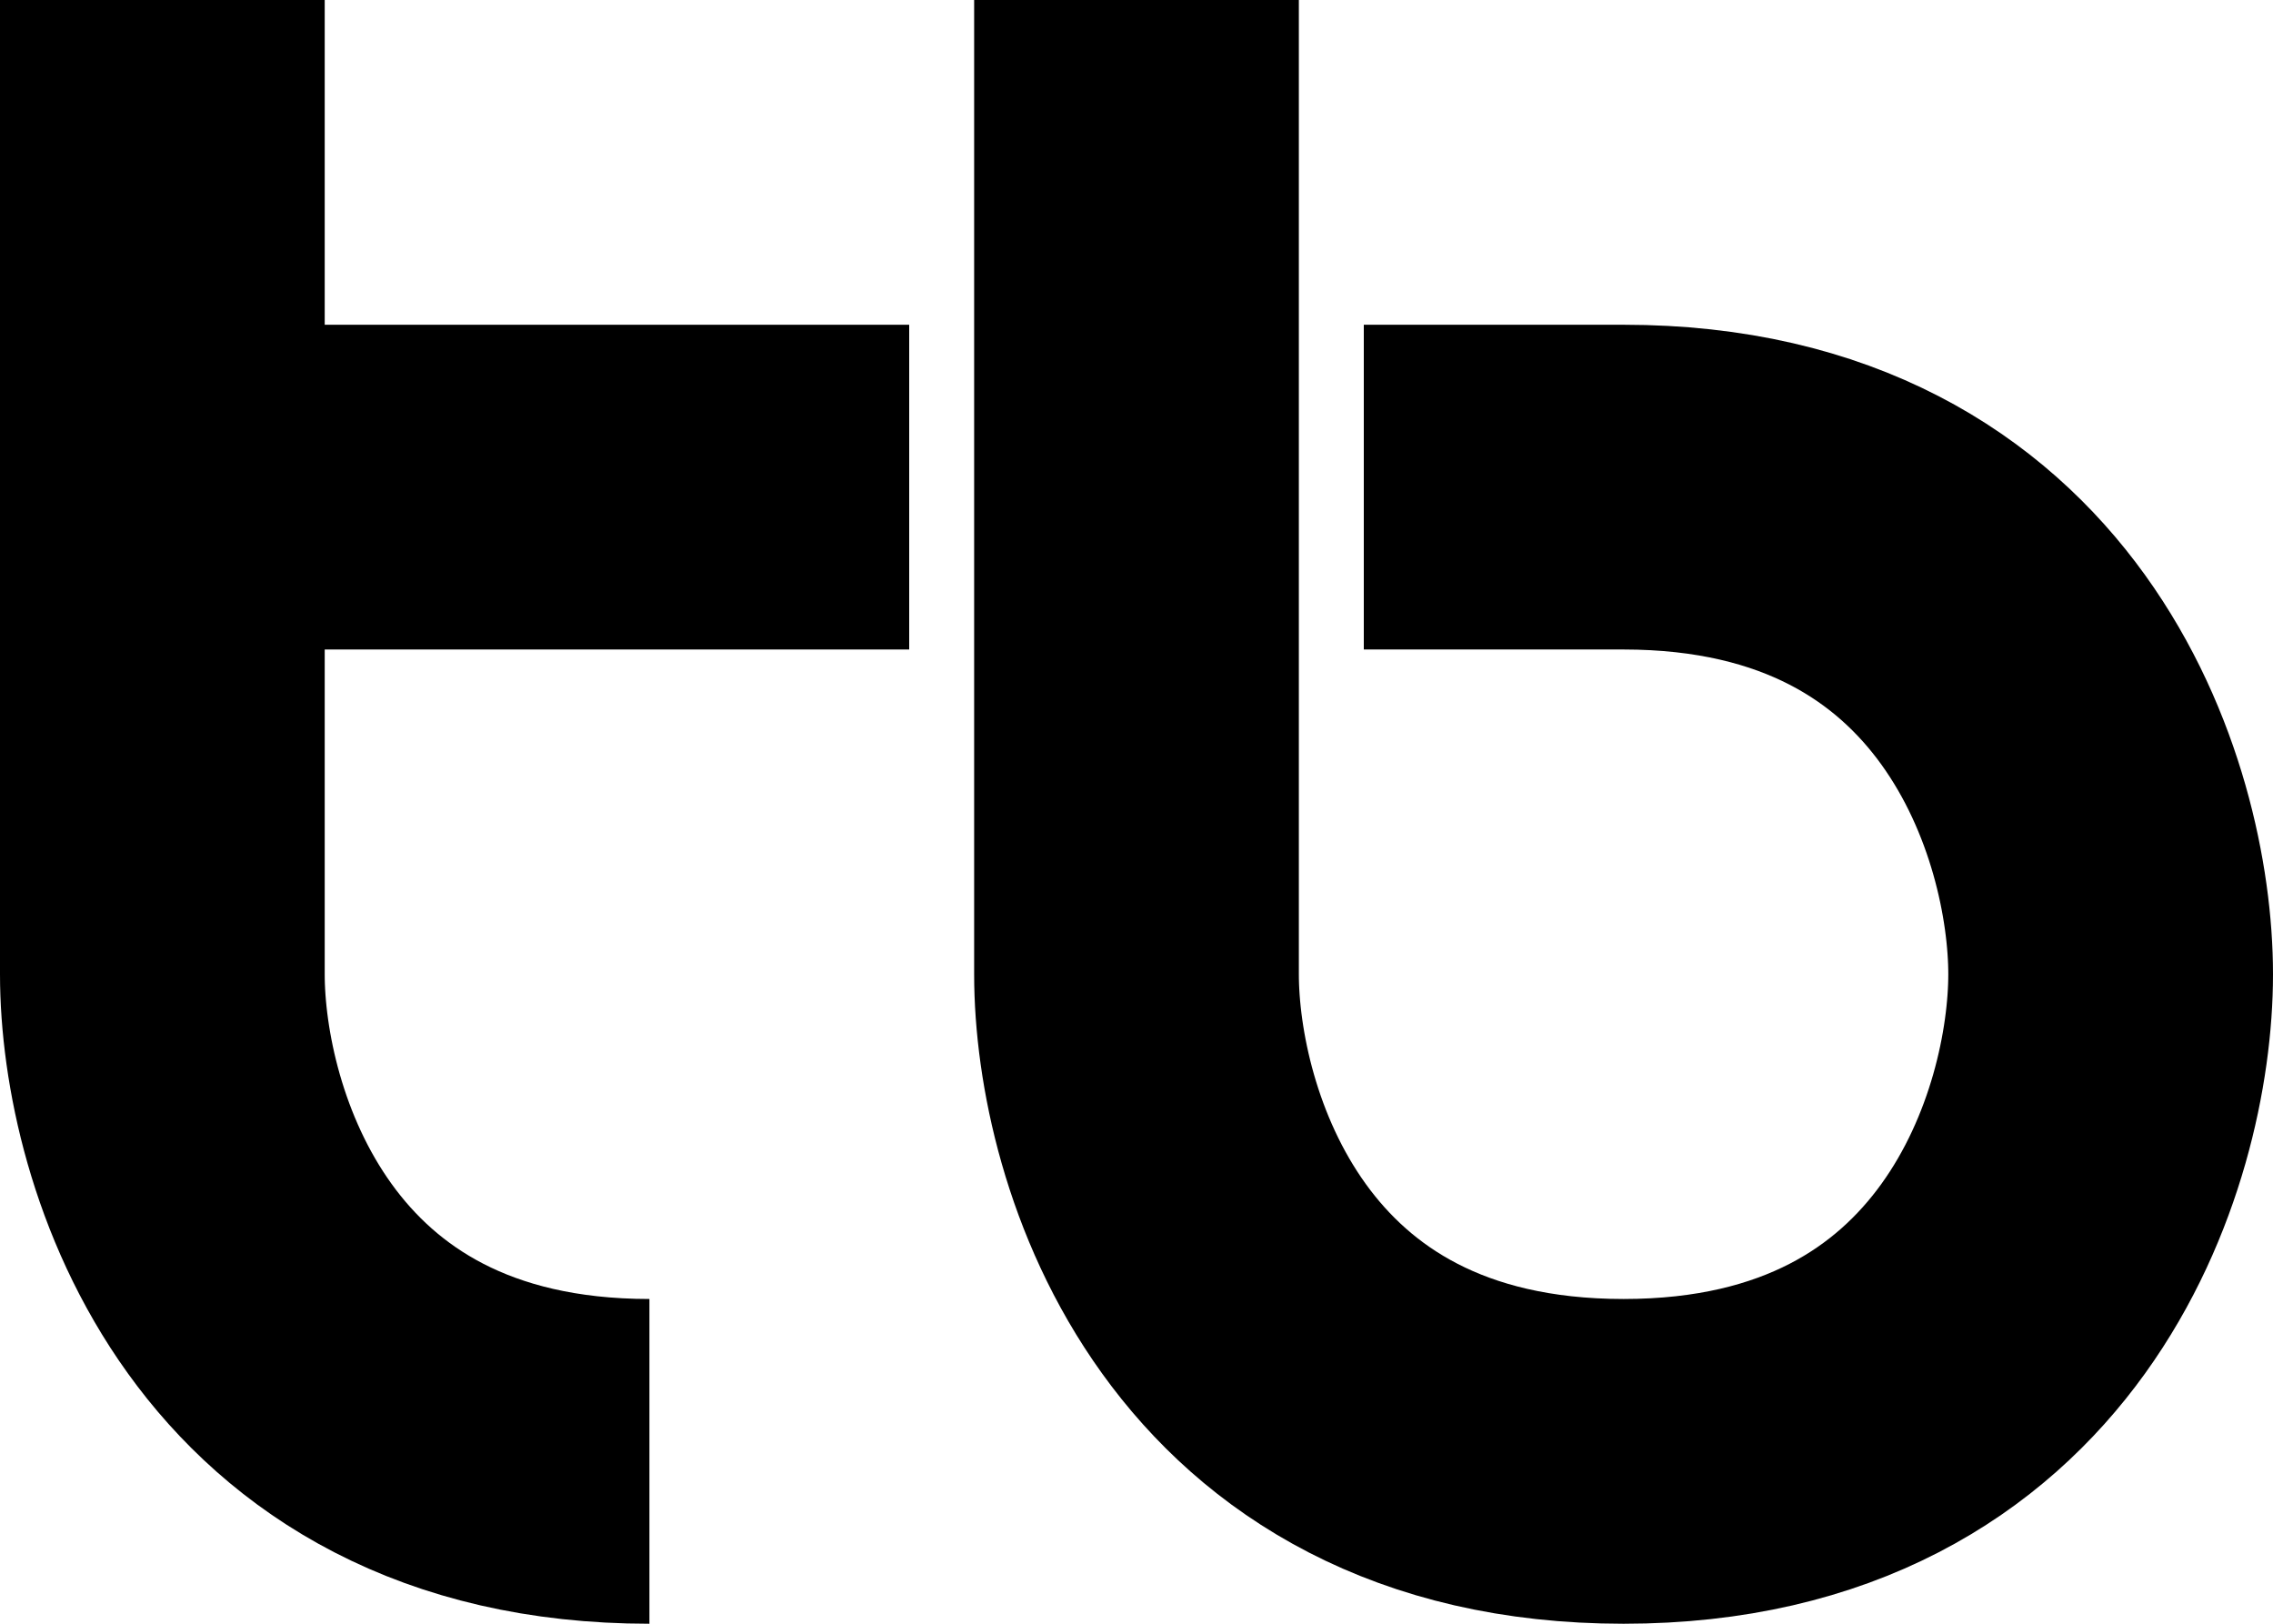 <svg width="1400" height="1000" viewBox="0 0 1400 1000" fill="none" xmlns="http://www.w3.org/2000/svg">
<path d="M100 0V600C100 700 160 900 400 900" stroke="black" stroke-width="200"/>
<path d="M560 300H100" stroke="black" stroke-width="200"/>
<path d="M700 0V600C700 700 760 900 1000 900C1240 900 1300 700 1300 600C1300 500 1240 300 1000 300H840" stroke="black" stroke-width="200"/>
</svg>
